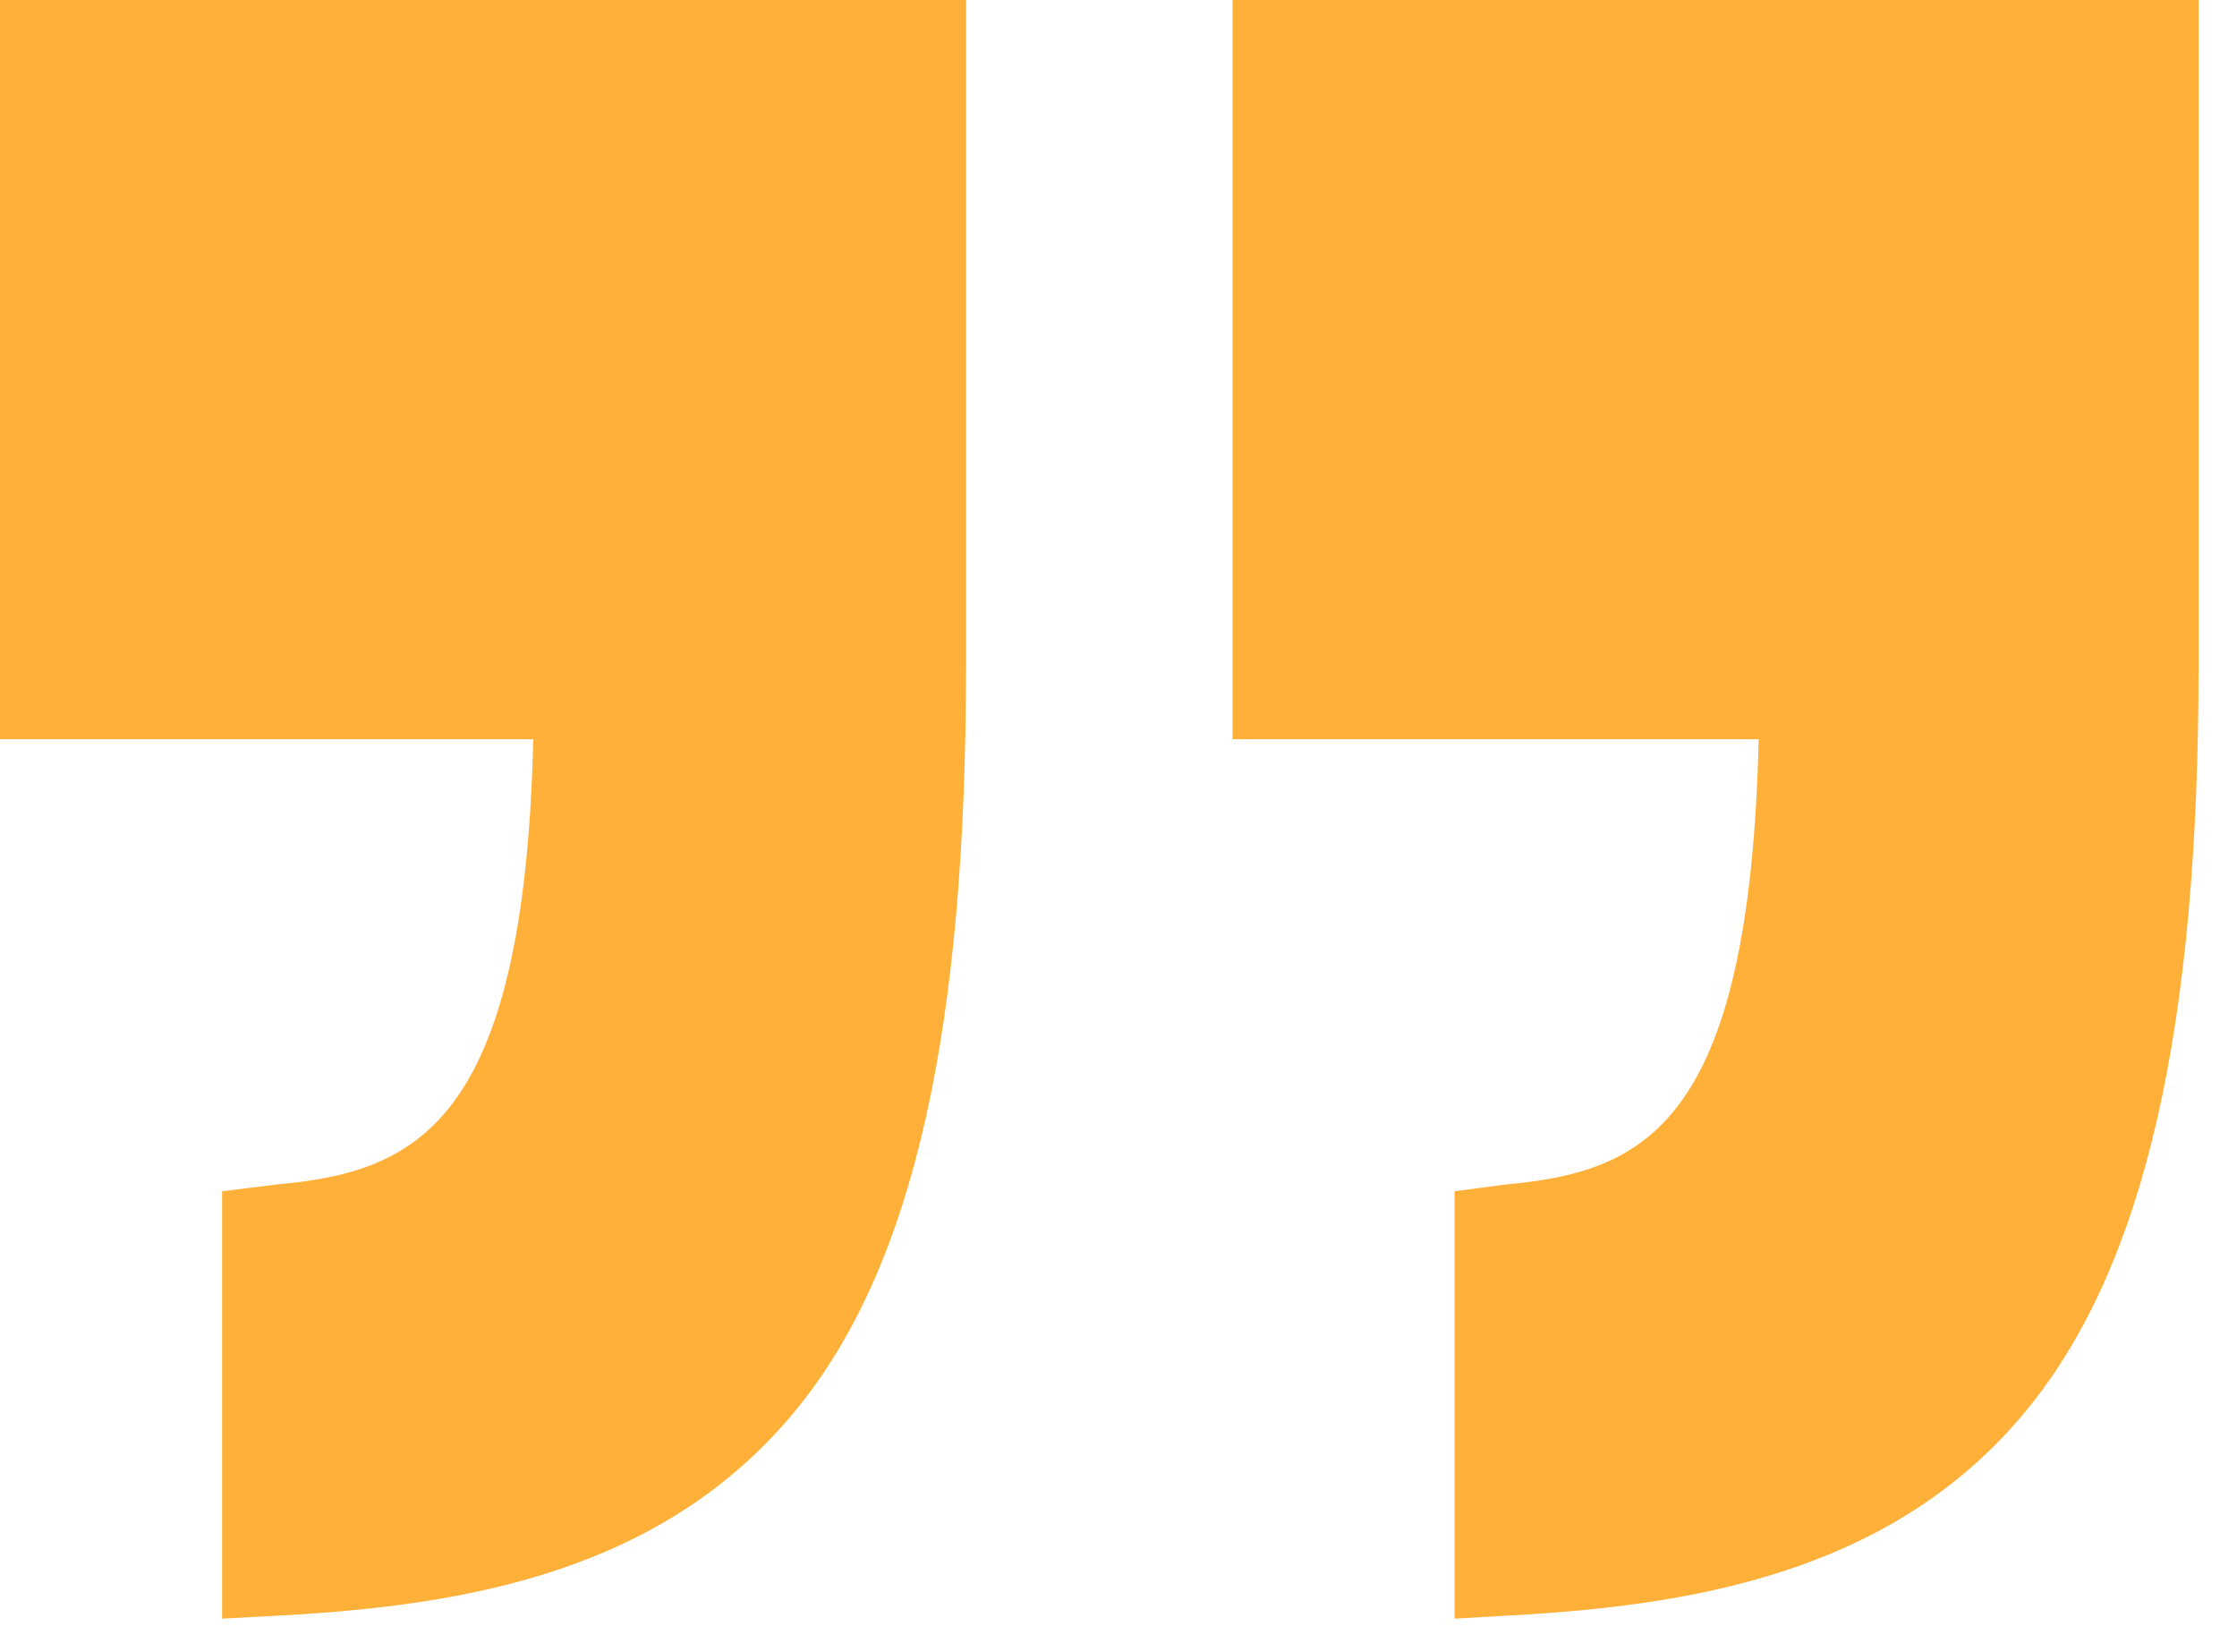 <?xml version="1.0" encoding="UTF-8" standalone="no"?>
<!-- Generator: Adobe Illustrator 19.0.0, SVG Export Plug-In . SVG Version: 6.00 Build 0)  -->

<svg
   xmlns:dc="http://purl.org/dc/elements/1.1/"
   xmlns:cc="http://creativecommons.org/ns#"
   xmlns:rdf="http://www.w3.org/1999/02/22-rdf-syntax-ns#"
   xmlns:svg="http://www.w3.org/2000/svg"
   xmlns="http://www.w3.org/2000/svg"
   xmlns:sodipodi="http://sodipodi.sourceforge.net/DTD/sodipodi-0.dtd"
   xmlns:inkscape="http://www.inkscape.org/namespaces/inkscape"
   version="1.1"
   id="Capa_1"
   x="0px"
   y="0px"
   viewBox="0 0 5.238 3.867"
   xml:space="preserve"
   width="13.544"
   height="10"
   sodipodi:docname="commas-close-mini.svg"
   inkscape:version="0.92.3 (2405546, 2018-03-11)"><defs
   id="defs41" /><sodipodi:namedview
   pagecolor="#ffffff"
   bordercolor="#666666"
   borderopacity="1"
   objecttolerance="10"
   gridtolerance="10"
   guidetolerance="10"
   inkscape:pageopacity="0"
   inkscape:pageshadow="2"
   inkscape:window-width="1559"
   inkscape:window-height="752"
   id="namedview39"
   showgrid="false"
   fit-margin-top="0"
   fit-margin-left="0"
   fit-margin-right="0"
   fit-margin-bottom="0"
   inkscape:showpageshadow="false"
   inkscape:zoom="7.375"
   inkscape:cx="-14.151081"
   inkscape:cy="6.7837175"
   inkscape:window-x="0"
   inkscape:window-y="0"
   inkscape:window-maximized="0"
   inkscape:current-layer="Capa_1" />
<g
   id="g6"
   transform="matrix(0.026,0,0,0.026,0,-0.685)"
   style="fill:#ffb039;fill-opacity:1">
	<path
   d="m 0,92.905 h 48.024 c -0.821,35 -10.748,38.973 -23.216,40.107 L 20,133.608 v 38.486 l 5.542,-0.297 c 16.281,-0.916 34.281,-3.851 46.29,-18.676 C 82.359,140.125 87,118.893 87,86.3 V 25.905 H 0 Z"
   id="path2"
   inkscape:connector-curvature="0"
   style="fill:#ffb039;fill-opacity:1" />
	<path
   d="m 111,25.905 v 67 h 47.383 c -0.821,35 -10.427,38.973 -22.895,40.107 L 131,133.608 v 38.486 l 5.222,-0.297 c 16.281,-0.916 34.442,-3.851 46.451,-18.676 C 193.199,140.125 198,118.893 198,86.3 V 25.905 Z"
   id="path4"
   inkscape:connector-curvature="0"
   style="fill:#ffb039;fill-opacity:1" />
</g>
<g
   id="g8"
   transform="translate(-3.6e-7,-168.227)">
</g>
<g
   id="g10"
   transform="translate(-3.6e-7,-168.227)">
</g>
<g
   id="g12"
   transform="translate(-3.6e-7,-168.227)">
</g>
<g
   id="g14"
   transform="translate(-3.6e-7,-168.227)">
</g>
<g
   id="g16"
   transform="translate(-3.6e-7,-168.227)">
</g>
<g
   id="g18"
   transform="translate(-3.6e-7,-168.227)">
</g>
<g
   id="g20"
   transform="translate(-3.6e-7,-168.227)">
</g>
<g
   id="g22"
   transform="translate(-3.6e-7,-168.227)">
</g>
<g
   id="g24"
   transform="translate(-3.6e-7,-168.227)">
</g>
<g
   id="g26"
   transform="translate(-3.6e-7,-168.227)">
</g>
<g
   id="g28"
   transform="translate(-3.6e-7,-168.227)">
</g>
<g
   id="g30"
   transform="translate(-3.6e-7,-168.227)">
</g>
<g
   id="g32"
   transform="translate(-3.6e-7,-168.227)">
</g>
<g
   id="g34"
   transform="translate(-3.6e-7,-168.227)">
</g>
<g
   id="g36"
   transform="translate(-3.6e-7,-168.227)">
</g>
</svg>